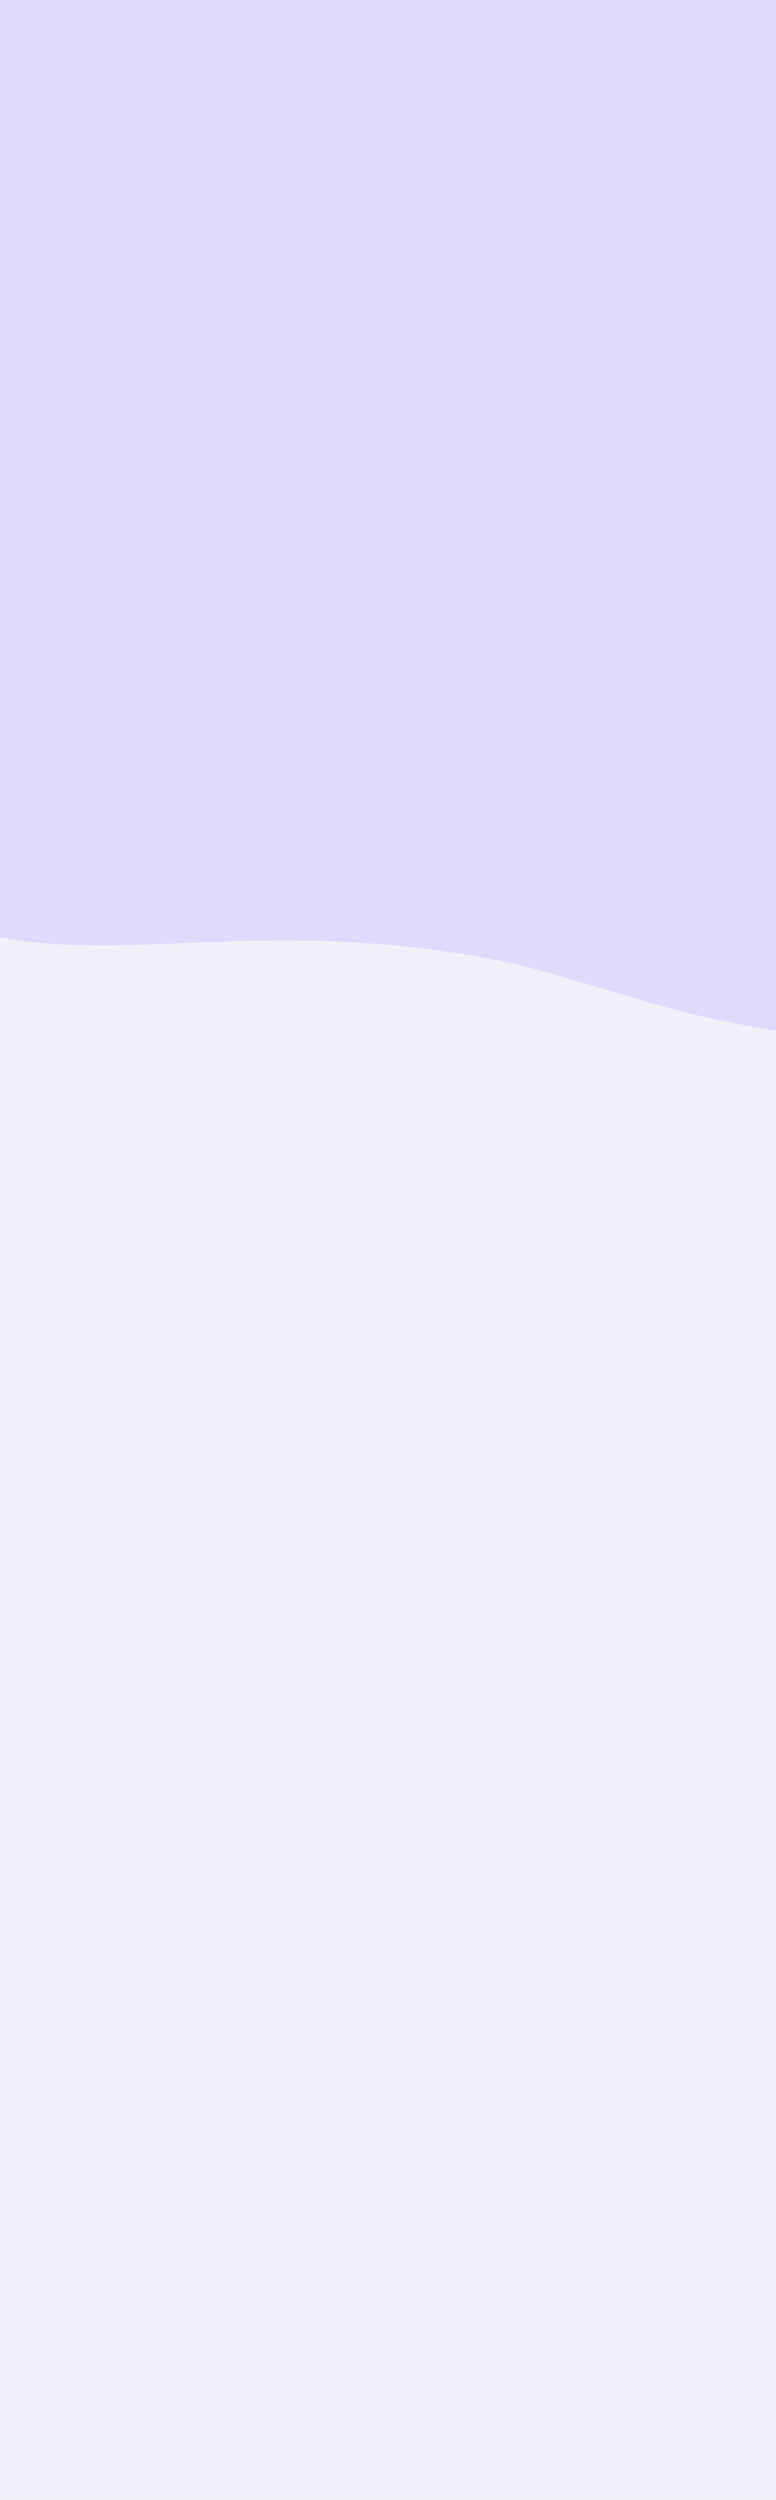 <svg width="375" height="1207" viewBox="0 0 375 1207" fill="none" xmlns="http://www.w3.org/2000/svg">
<path d="M0 0H375V1207H0V0Z" fill="#F1F0F8"/>
<path d="M-252.643 24.322C-349.498 -101.727 -175.859 -188.636 -102.874 -229.427C-29.889 -270.217 42.19 -294.531 184.63 -242.843C430.107 -153.767 416.614 -151.618 628.324 -180.144C840.034 -208.67 865.887 -34.049 859.669 26.956C850.885 113.136 685.116 165.547 759.292 295.17C833.467 424.794 774.545 333.342 600.329 441.348C426.112 549.354 322.519 479.187 237.182 462.997C74.424 432.783 7.601 497.856 -101.79 397.12C-200.776 305.966 -69.964 153.922 -252.643 24.322Z" fill="#E0DBFC"/>
</svg>
